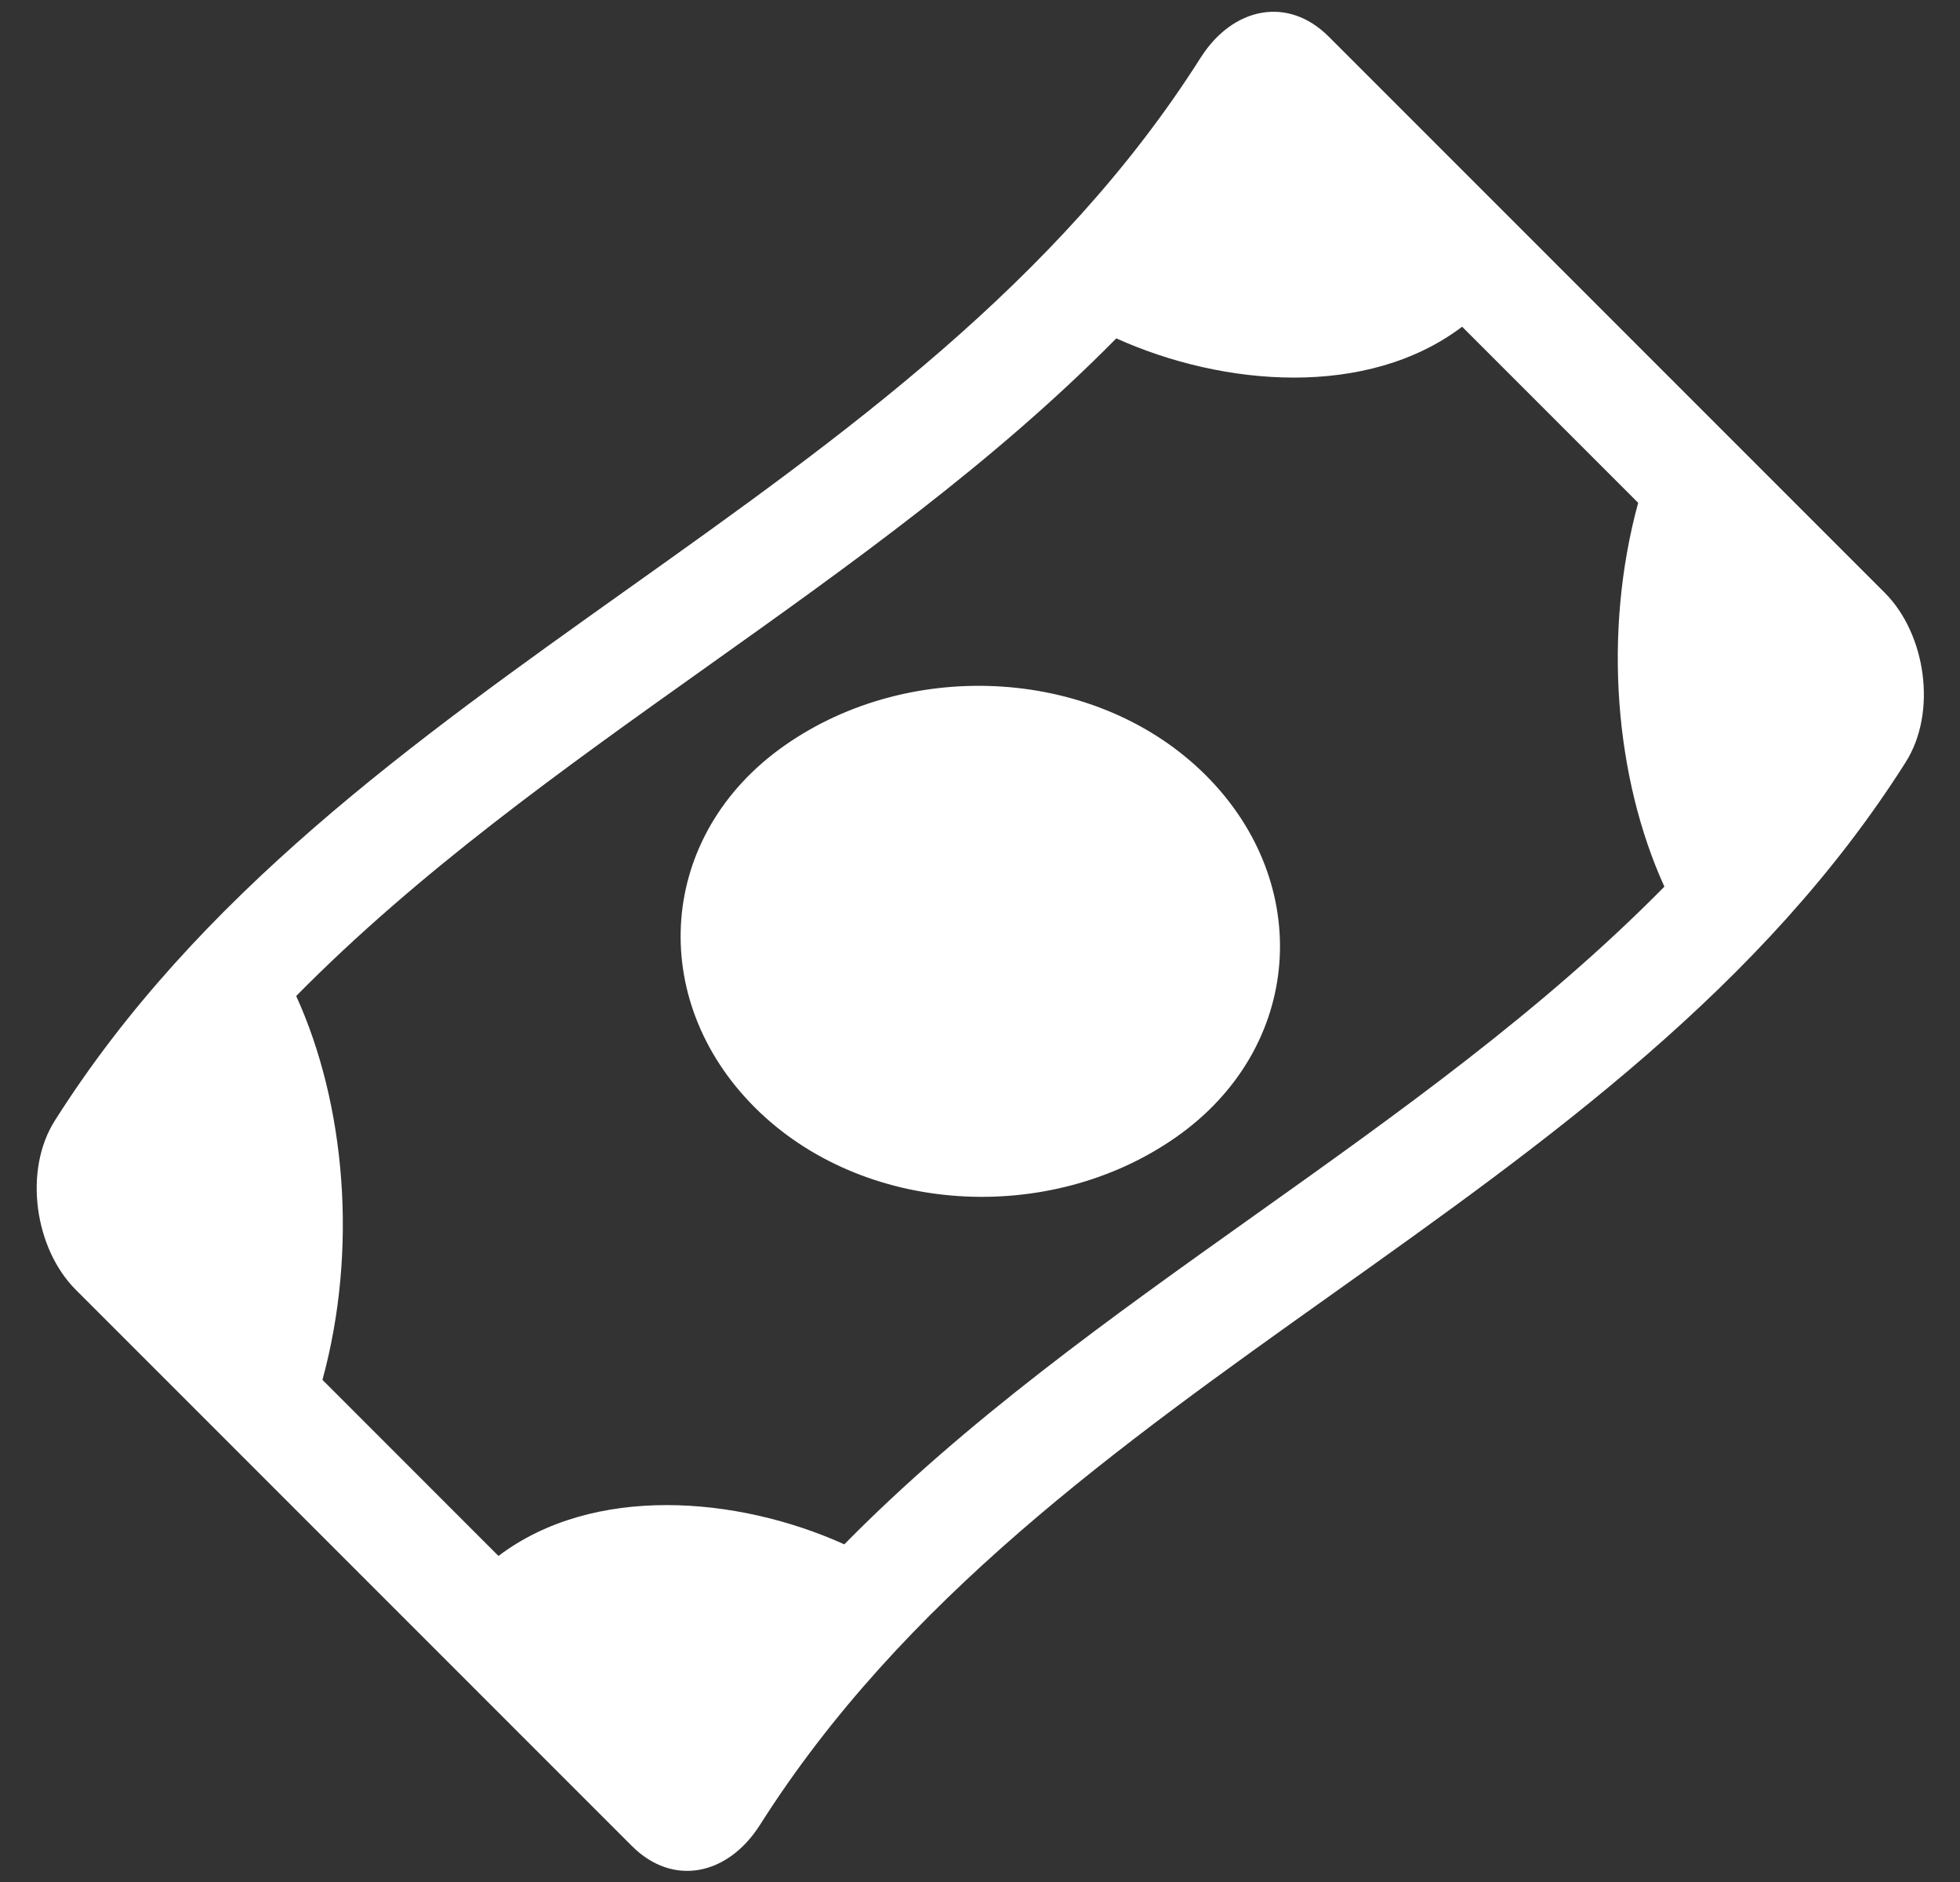 <svg width="50" height="48" viewBox="0 0 50 48" fill="none" xmlns="http://www.w3.org/2000/svg">
<rect x="0" y="0" width="50" height="48" fill="#333333" stroke="none"/>
<path d="M1.404 28.573C8.686 17.076 23.35 12.963 30.632 1.466C31.448 0.187 32.849 -0.113 33.896 0.934L48.081 15.119C49.128 16.166 49.427 18.163 48.611 19.445C41.33 30.94 26.665 35.055 19.383 46.55C18.566 47.83 17.168 48.13 16.119 47.081L1.934 32.896C0.887 31.852 0.587 29.853 1.404 28.573ZM12.716 39.684C15.132 37.856 18.801 38.152 21.538 39.388C27.775 33.059 36.222 28.943 42.459 22.614C41.202 19.853 40.88 16.159 41.79 12.824L37.299 8.333C34.883 10.162 31.214 9.865 28.477 8.63C22.24 14.958 13.792 19.075 7.556 25.403C8.813 28.165 9.136 31.858 8.226 35.193C9.722 36.691 11.219 38.187 12.716 39.684Z" fill="white"/>
<path d="M20.014 19.015C23.256 16.741 28.013 17.028 30.763 19.776C33.529 22.542 33.245 26.73 30.002 29.003C26.758 31.275 22.001 30.99 19.252 28.242C16.487 25.476 16.771 21.288 20.014 19.015Z" fill="white"/>
</svg>
